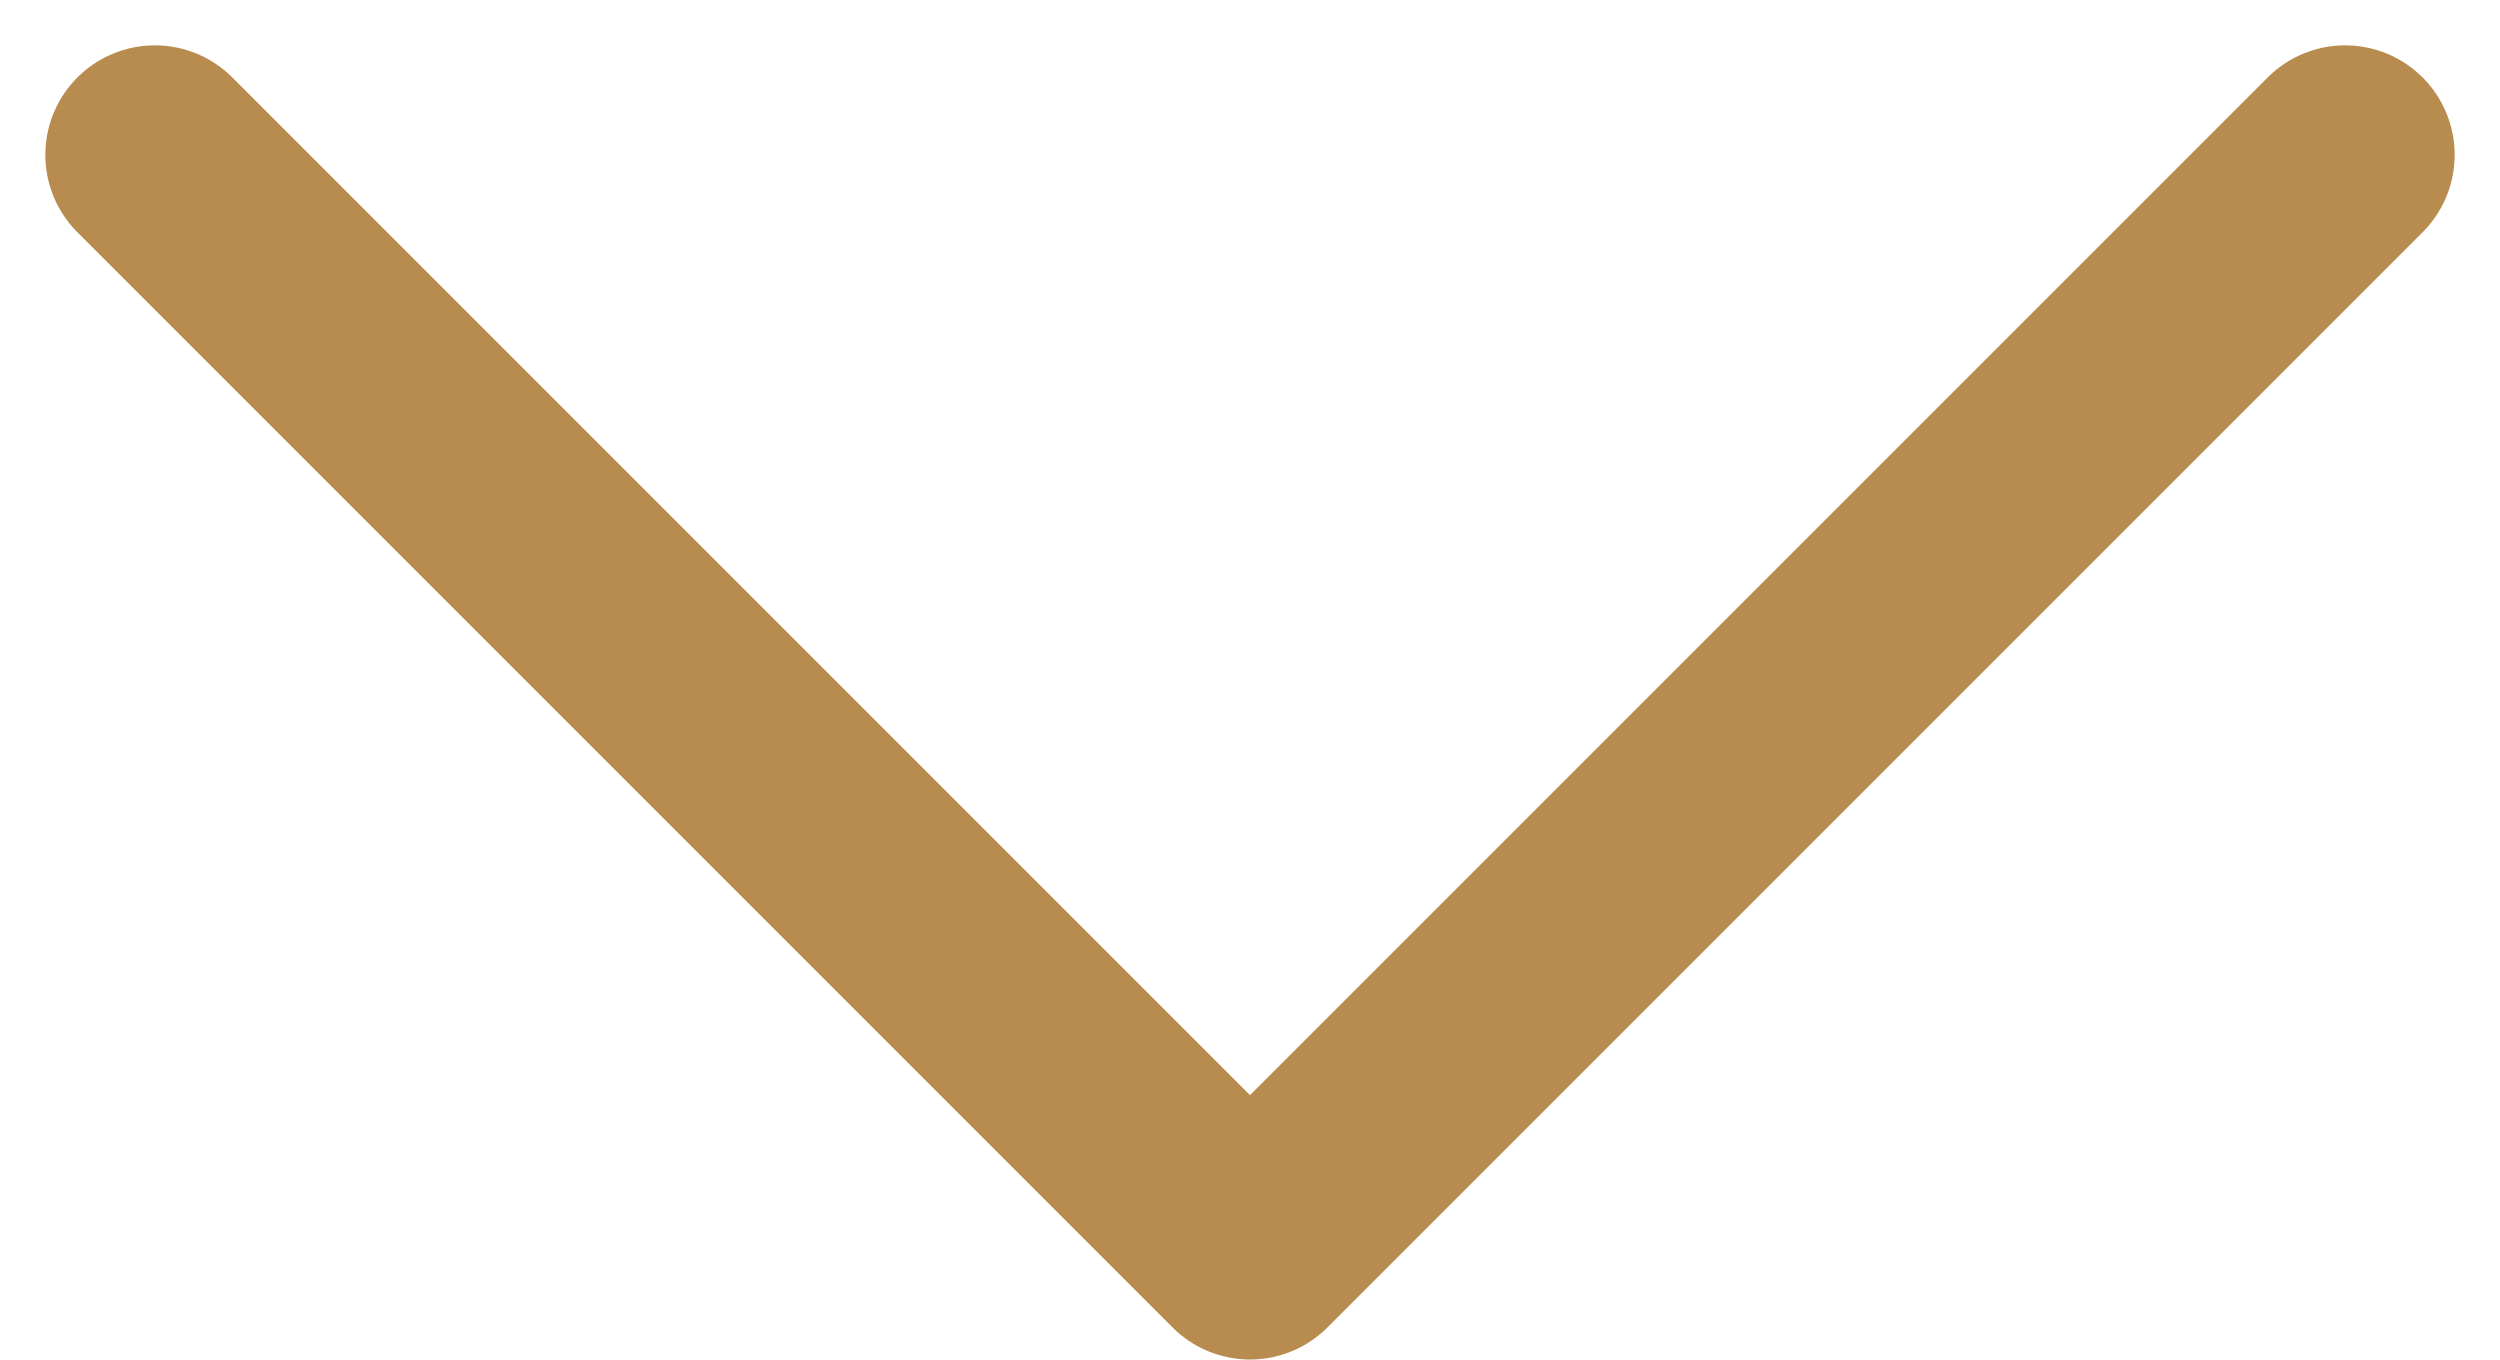 <svg xmlns="http://www.w3.org/2000/svg" width="11.414" height="6.207" viewBox="0 0 11.414 6.207">
    <defs>
        <style>
            .cls-1{fill:none;stroke:#b88b4e;stroke-linecap:round;stroke-linejoin:round}
        </style>
    </defs>
    <path id="Icon_feather-chevron-down" d="M9 13.5l5 5 5-5" class="cls-1" data-name="Icon feather-chevron-down" transform="translate(-8.293 -12.793)"/>
</svg>
